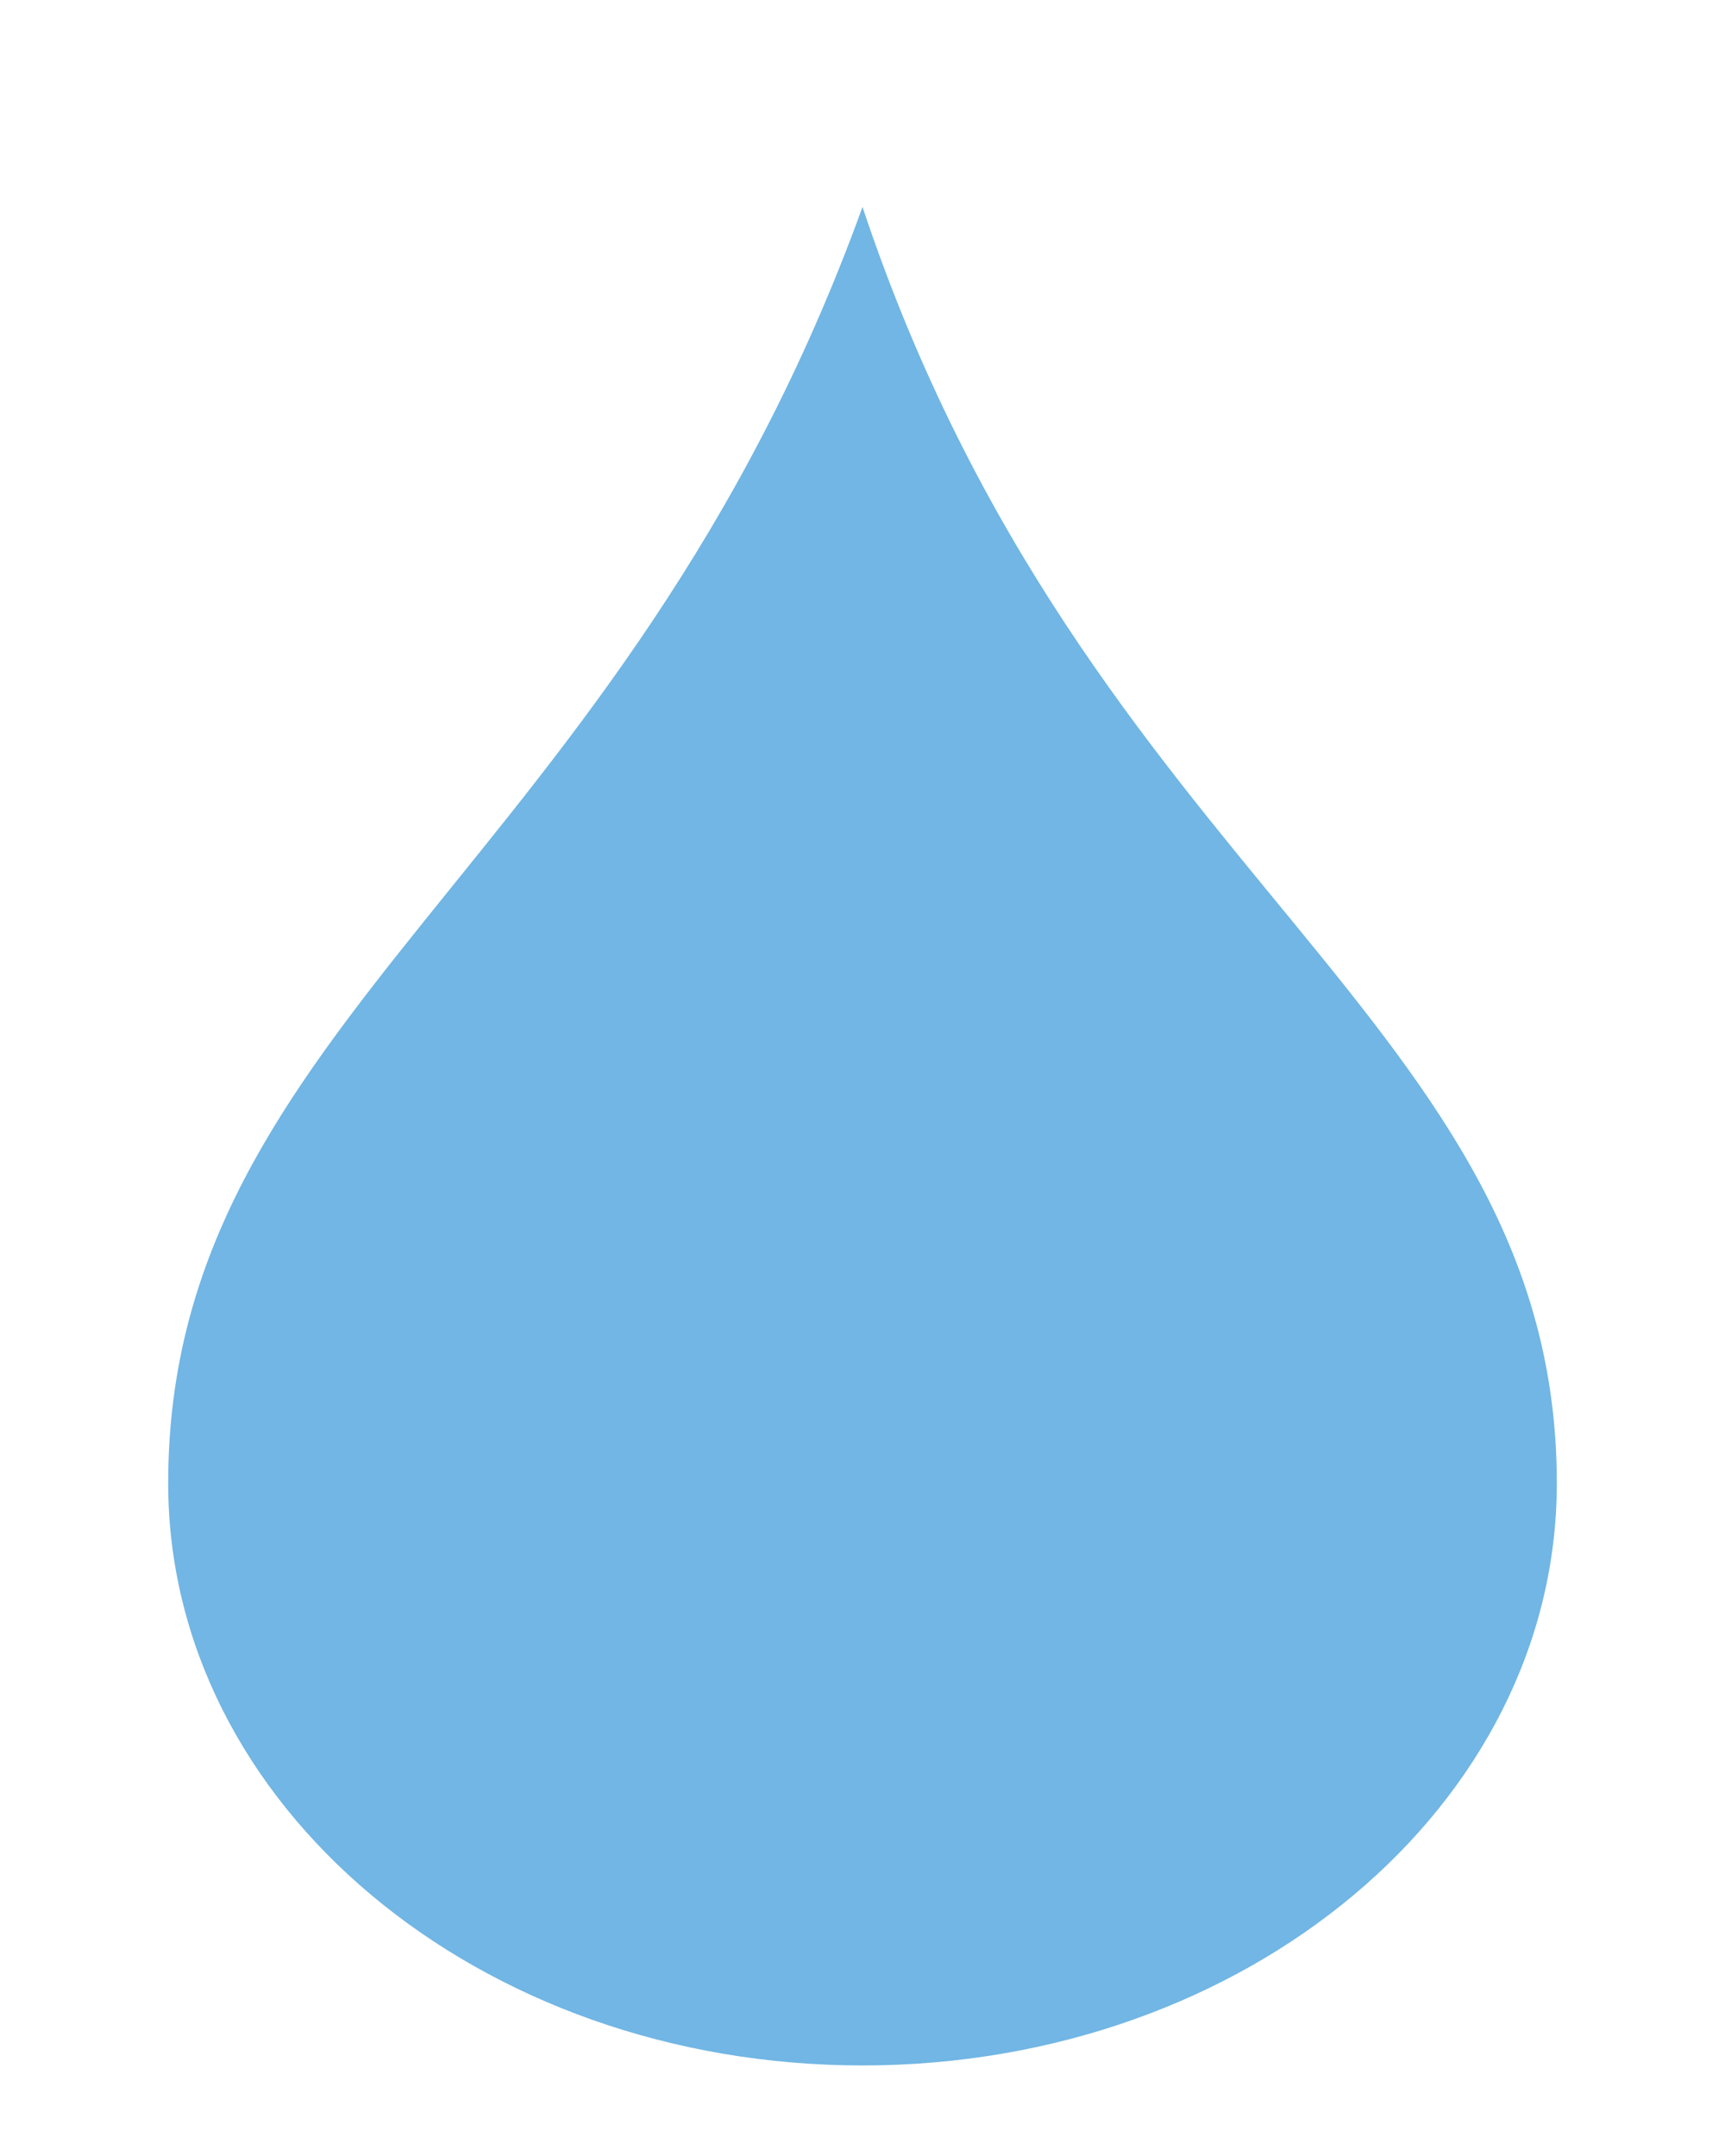 <?xml version="1.0" encoding="utf-8"?>
<!-- Generator: Adobe Illustrator 16.0.2, SVG Export Plug-In . SVG Version: 6.00 Build 0)  -->
<!DOCTYPE svg PUBLIC "-//W3C//DTD SVG 1.1//EN" "http://www.w3.org/Graphics/SVG/1.1/DTD/svg11.dtd">
<svg version="1.1" id="Layer_1" xmlns="http://www.w3.org/2000/svg" xmlns:xlink="http://www.w3.org/1999/xlink" x="0px" y="0px"
	 width="120px" height="150px" viewBox="0 0 120 150" enable-background="new 0 0 120 150" xml:space="preserve">
<path fill="#71B6E4" d="M108.3,103.2c0,22.4-21.6,40.5-48.3,40.5c-26.7,0-48.3-18.1-48.3-40.5C11.7,71,43.4,60.3,60,14.4
	C75.5,60.9,108.3,71,108.3,103.2z"/>
</svg>
